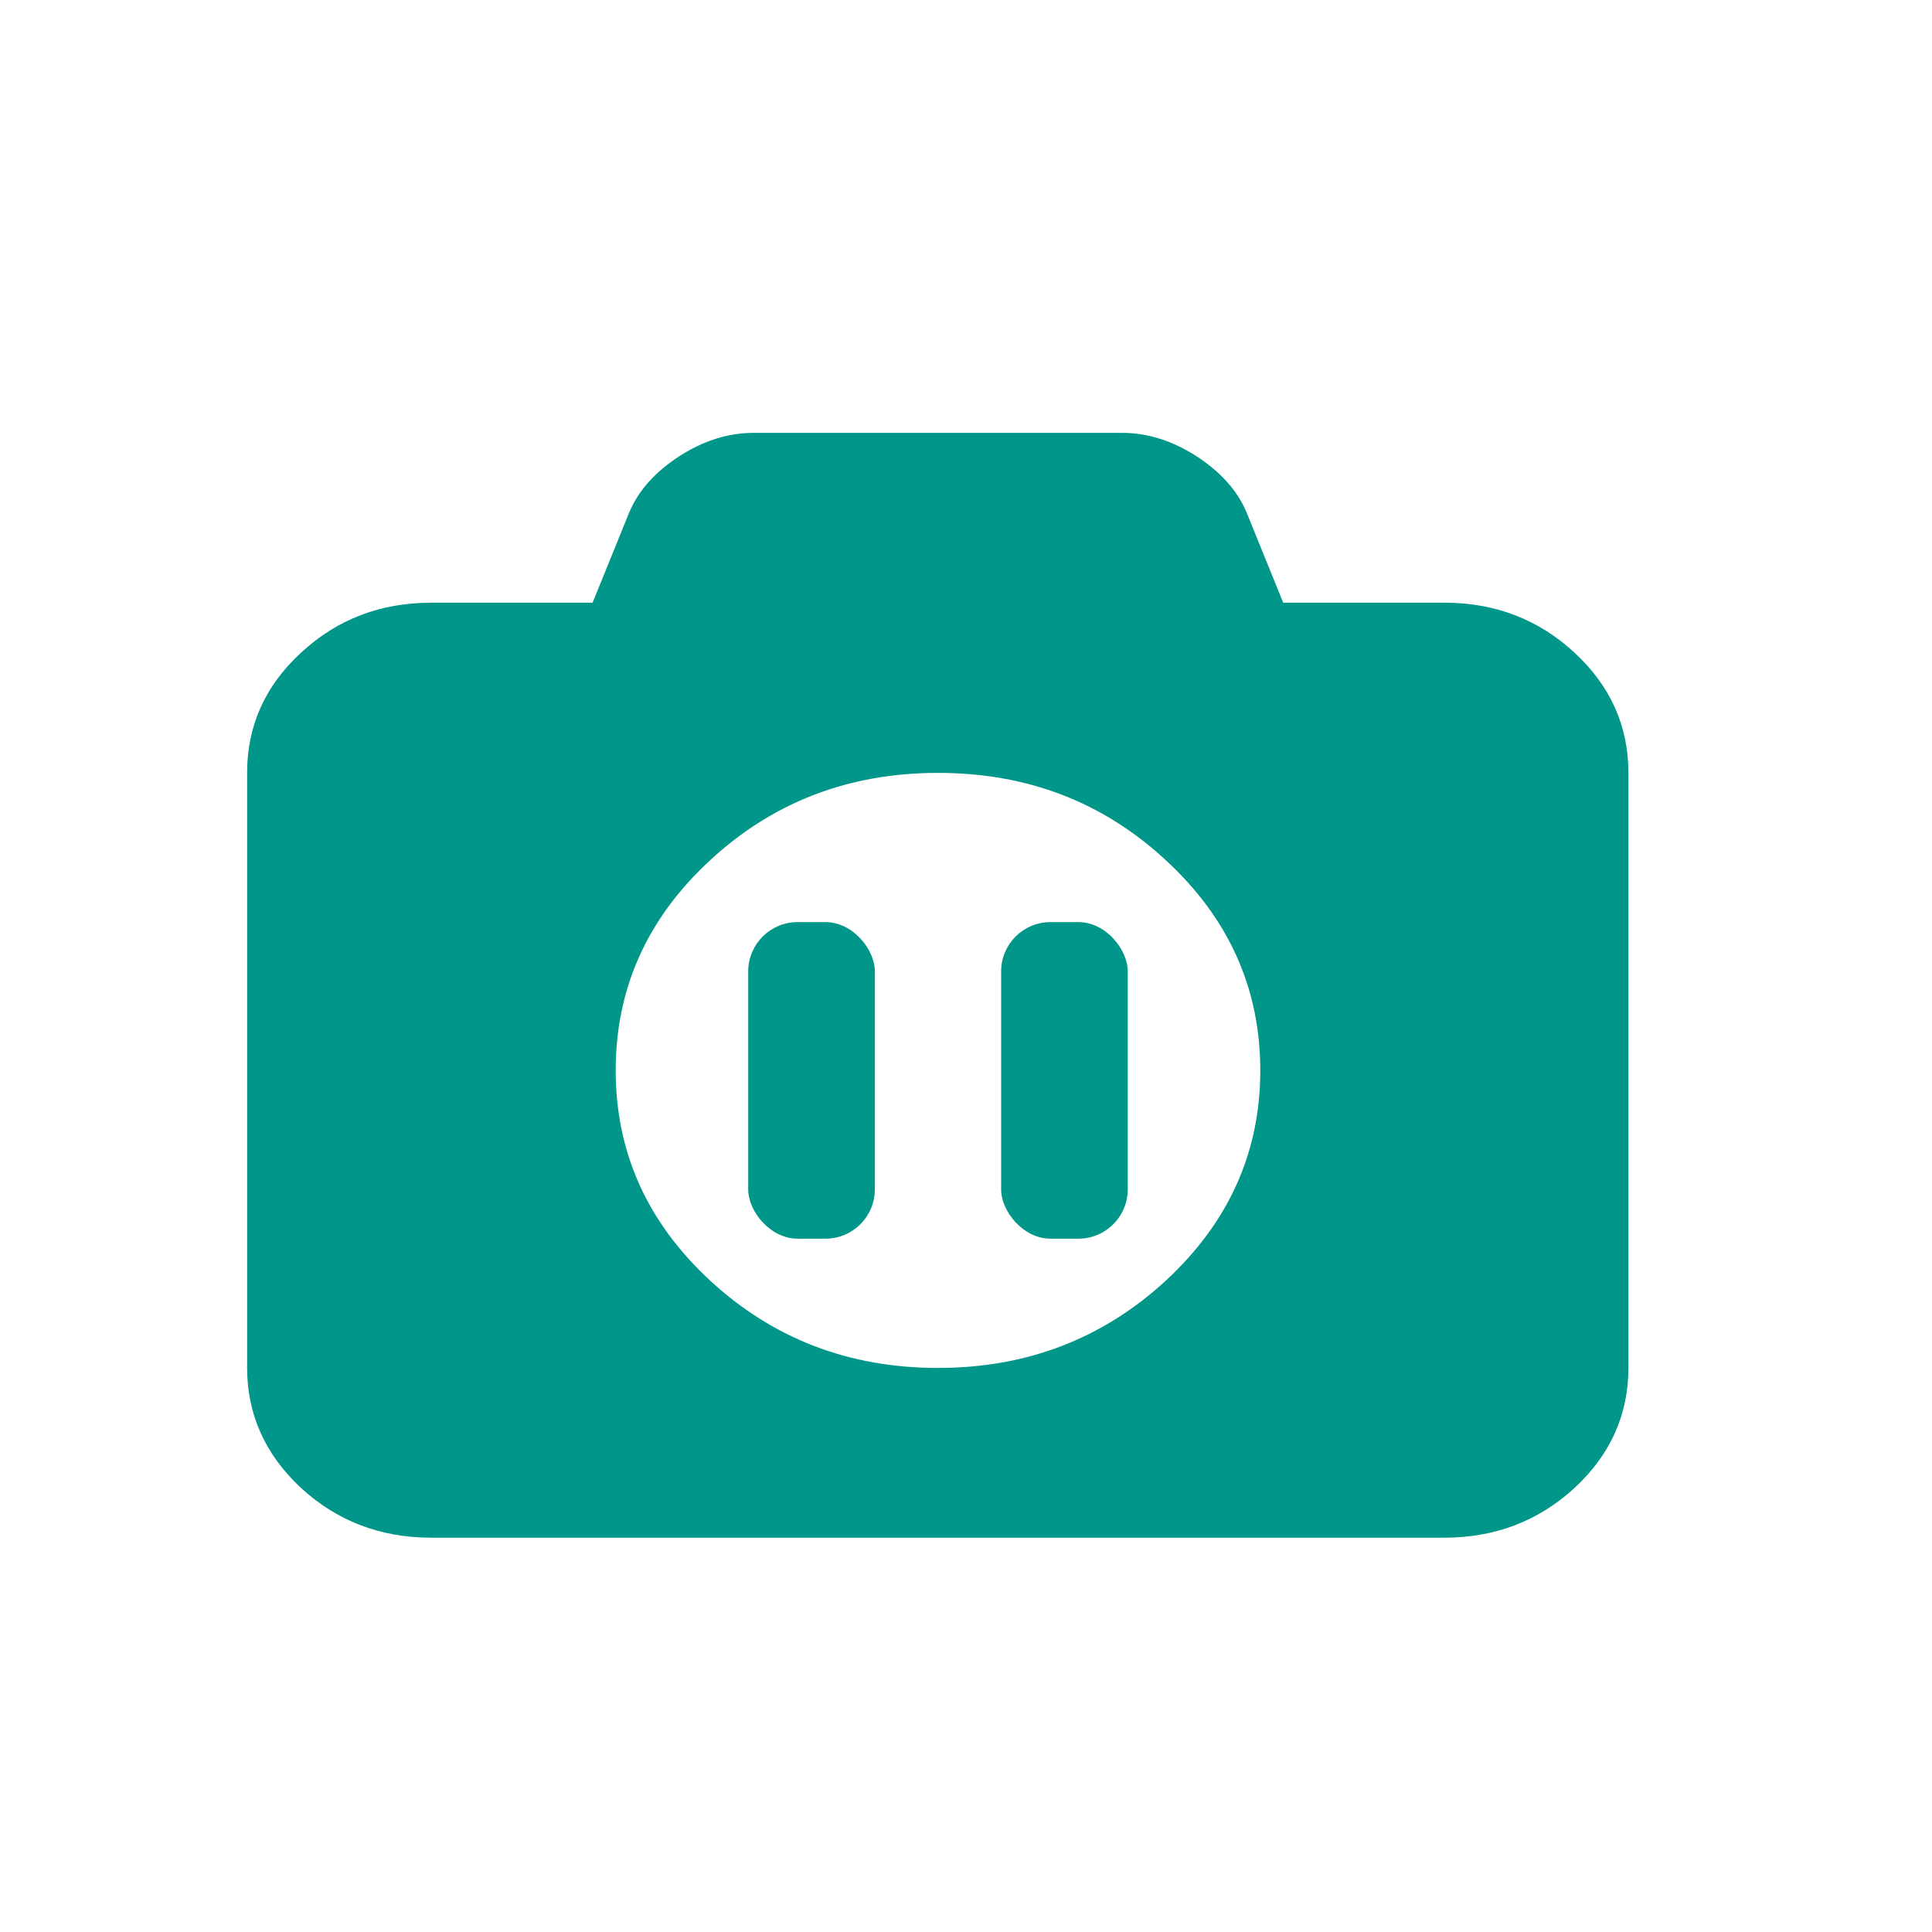 <svg height="22" viewBox="0 0 22 22" width="22" xmlns="http://www.w3.org/2000/svg">
 <path d="m16.445 6.863c.58 0 1.073.189 1.484.569.408.377.614.834.614 1.368v6.776c0 .532-.205.989-.614 1.368-.411.377-.904.566-1.484.566h-11.533c-.58 0-1.073-.189-1.484-.566-.408-.38-.614-.837-.614-1.368v-6.776c0-.535.205-.992.614-1.368.411-.38.904-.569 1.484-.569h1.836l.417-1.028c.104-.248.293-.459.569-.639.276-.178.558-.267.848-.267h4.196c.29 0 .572.09.848.267.276.18.465.392.569.639l.417 1.028m-3.931 8.714c1.011 0 1.876-.333 2.594-.994.718-.665 1.076-1.462 1.076-2.394 0-.932-.358-1.732-1.076-2.394-.718-.665-1.581-.994-2.594-.994-1.011 0-1.876.33-2.594.994-.718.662-1.076 1.462-1.076 2.394 0 .932.358 1.729 1.076 2.394.718.662 1.581.994 2.594.994z" fill="#009689"/>
 <rect fill="#009689" fill-rule="evenodd" height="3.605" rx=".562" width="1.442" x="8.52" y="10.5"/>
 <rect fill="#009689" fill-rule="evenodd" height="3.605" rx=".562" width="1.442" x="11.4" y="10.5"/>
</svg>
